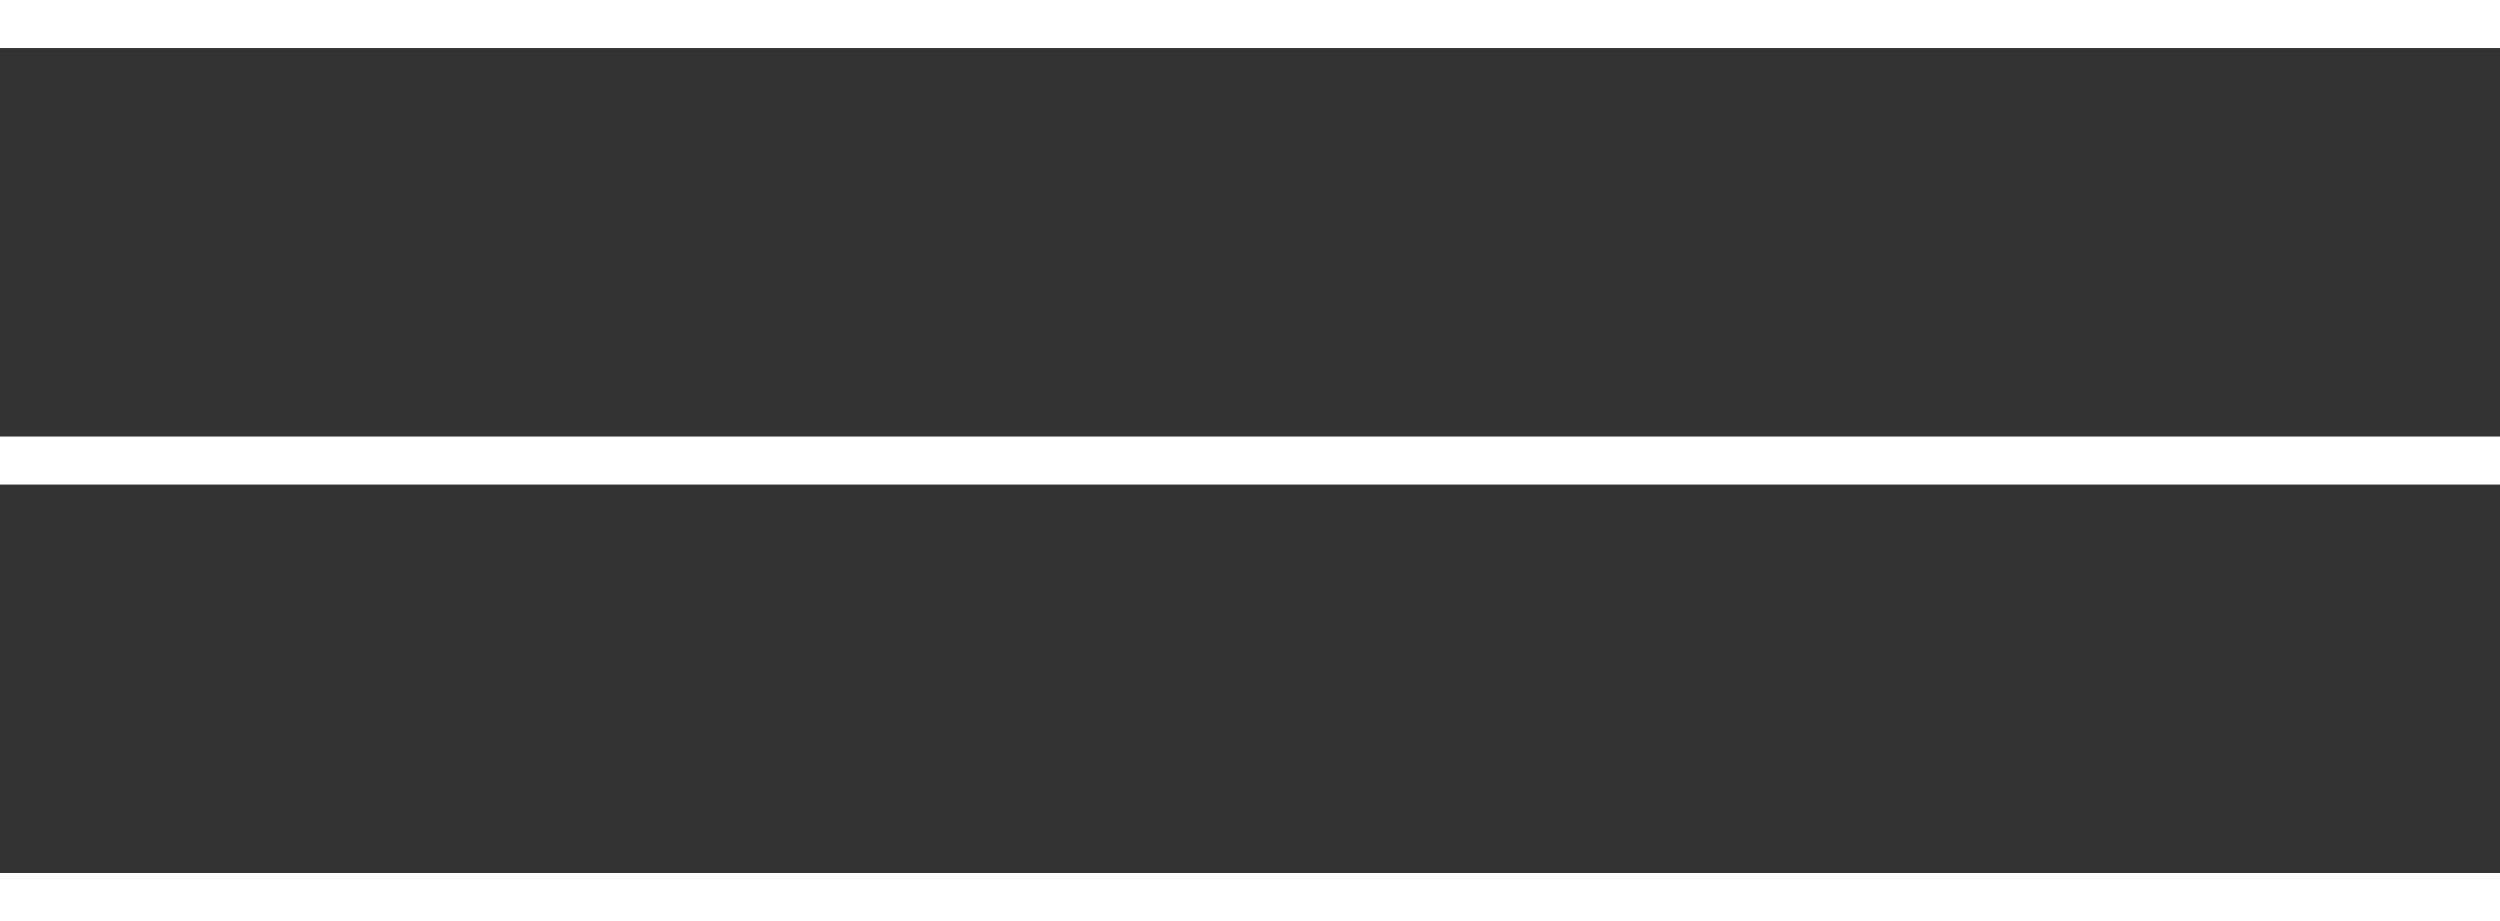 <svg xmlns="http://www.w3.org/2000/svg" width="57" height="21" viewBox="0 0 57 21" fill="none">
  <rect x="0" y="0" width="57" height="21" fill="#333333" stroke="none"/>
  <rect width="57" height="1.095" fill="white"/>
  <rect y="9.953" width="57" height="1.095" fill="white"/>
  <rect y="19.904" width="57" height="1.095" fill="white"/>
</svg>